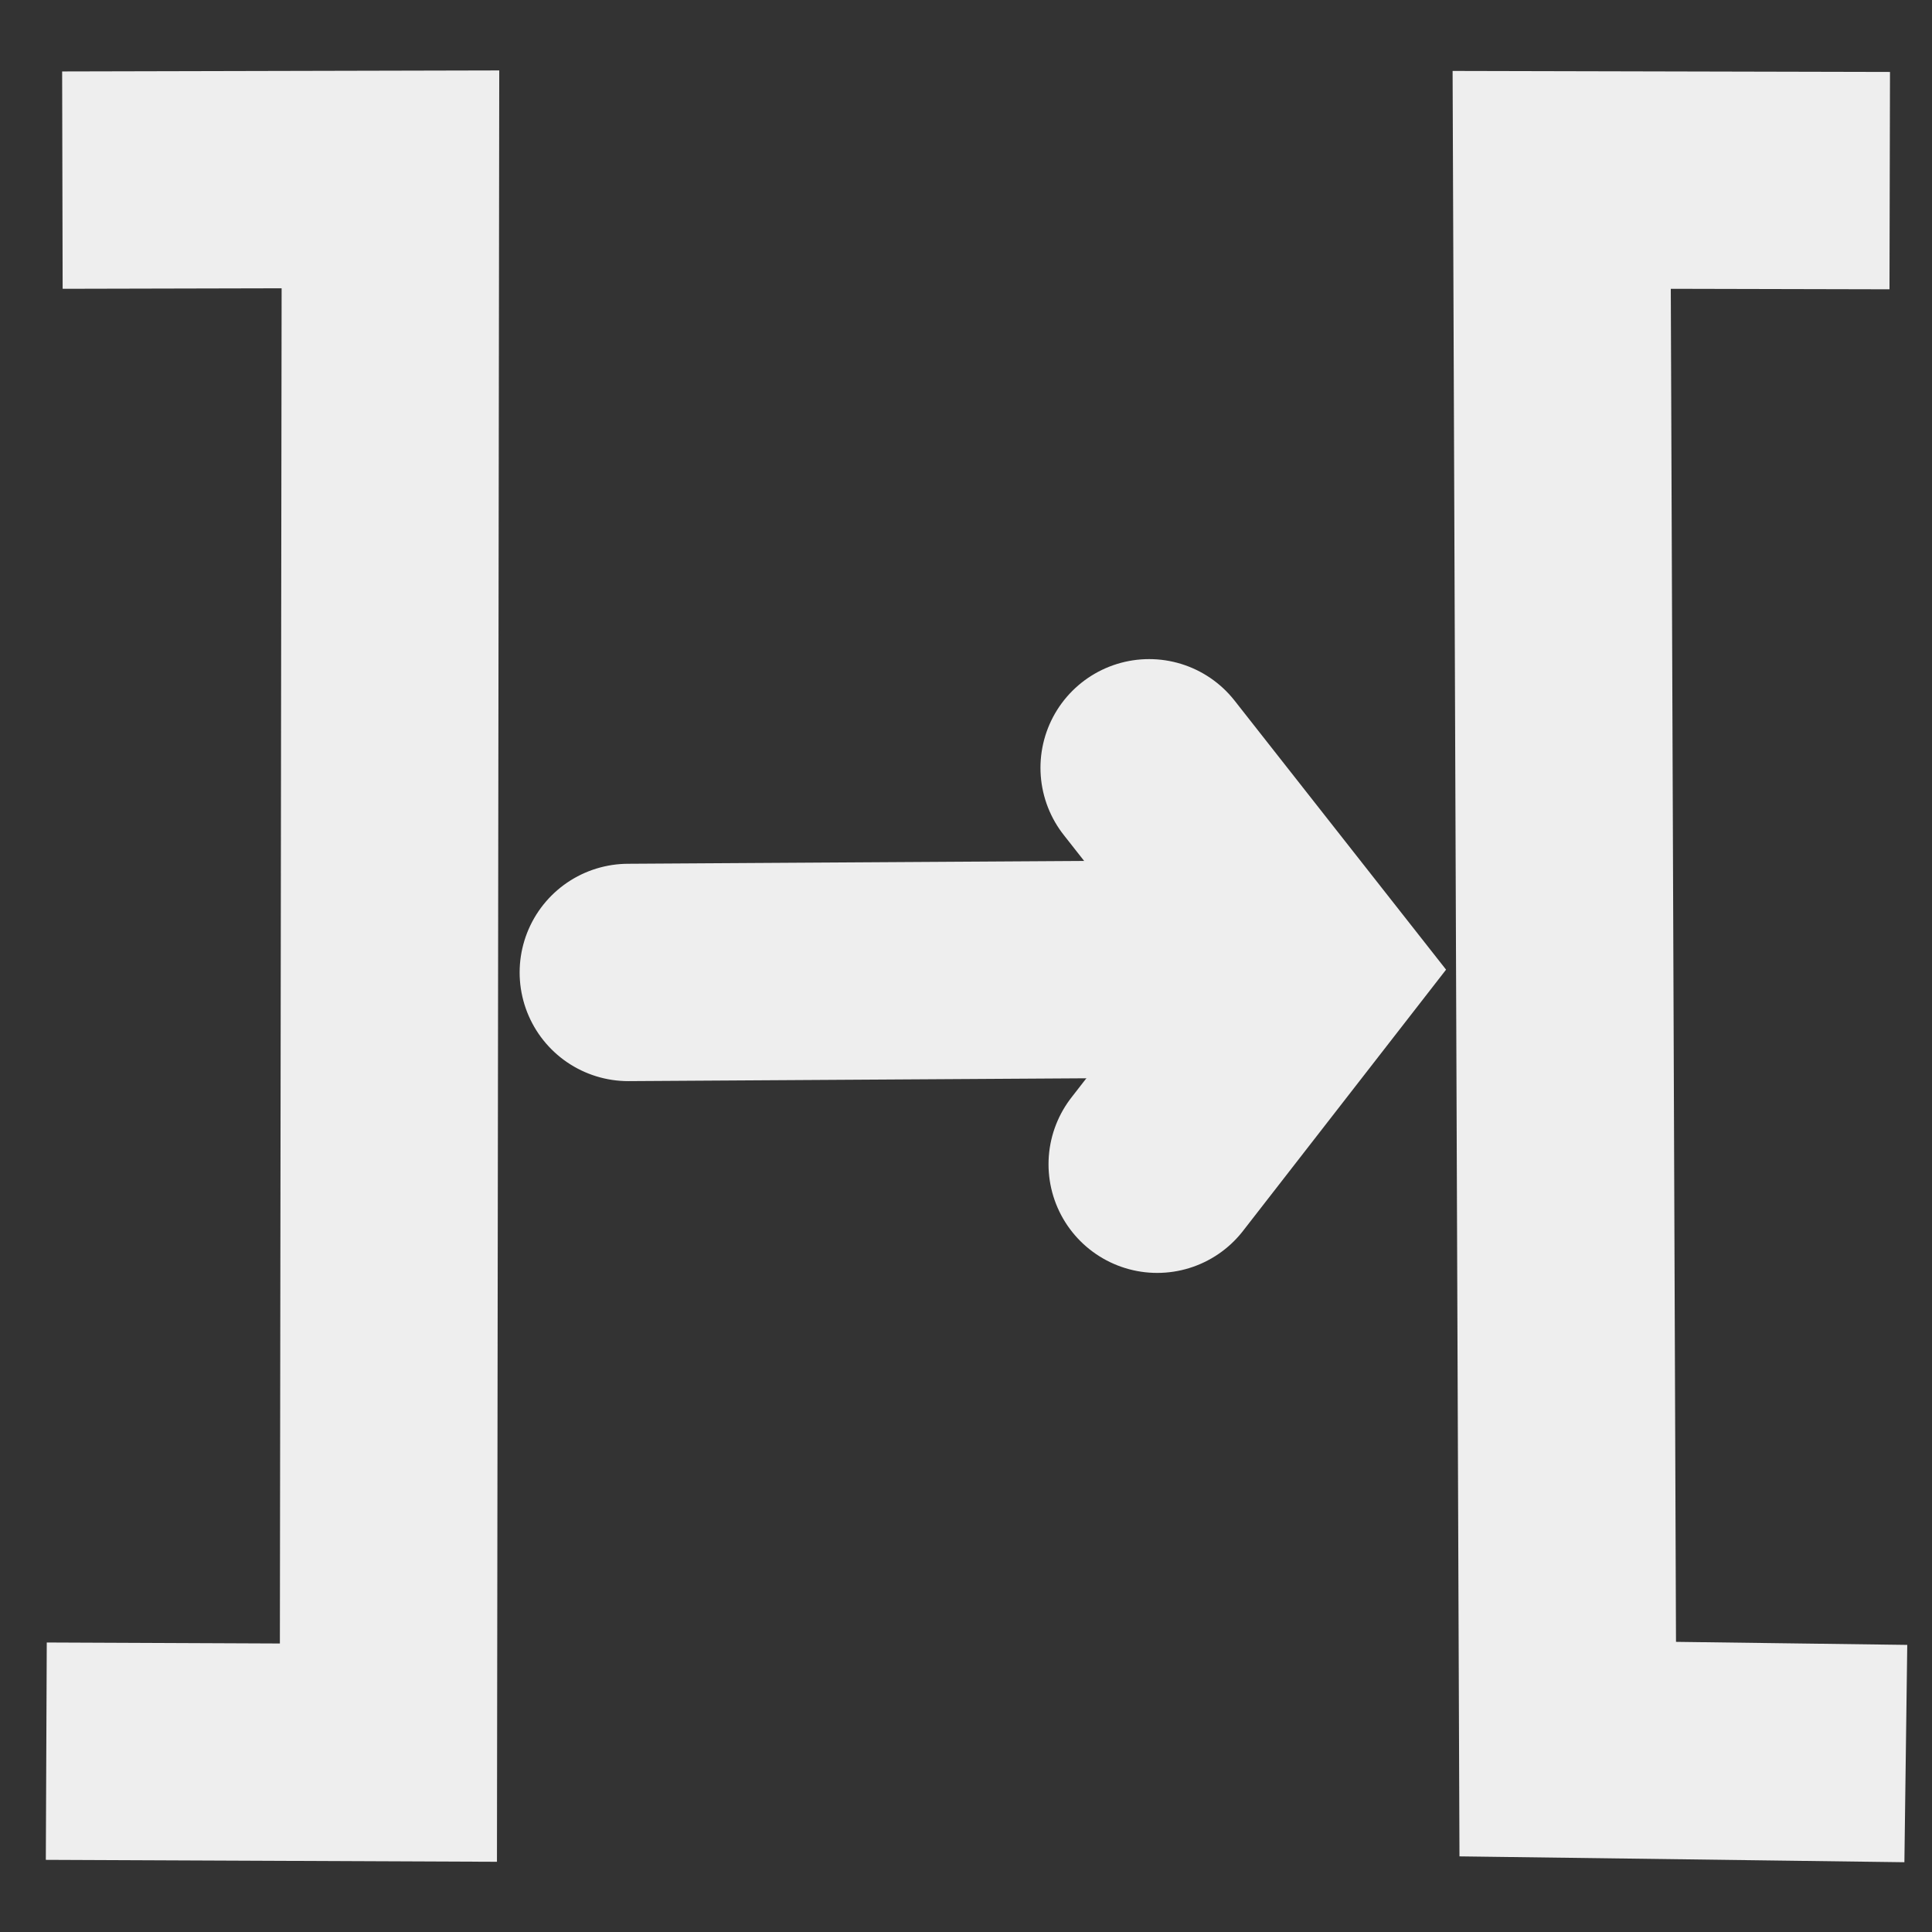 <?xml version="1.0" encoding="UTF-8" standalone="no"?>
<!-- Created with Inkscape (http://www.inkscape.org/) -->

<svg
   xmlns:dc="http://purl.org/dc/elements/1.1/"
   xmlns:cc="http://creativecommons.org/ns#"
   xmlns:rdf="http://www.w3.org/1999/02/22-rdf-syntax-ns#"
   xmlns:svg="http://www.w3.org/2000/svg"
   xmlns="http://www.w3.org/2000/svg"
   xmlns:sodipodi="http://sodipodi.sourceforge.net/DTD/sodipodi-0.dtd"
   xmlns:inkscape="http://www.inkscape.org/namespaces/inkscape"
   width="160"
   height="160"
   id="svg2"
   version="1.1"
   inkscape:version="0.48.5 r10040"
   sodipodi:docname="connections.svg"
   inkscape:export-filename="C:\Users\swheater\Desktop\TSB\ArjunaWorkspaces\DataBroker Workspaces\DataBroker\webportal-root\src\main\webapp\config\connections.png"
   inkscape:export-xdpi="90"
   inkscape:export-ydpi="90">
  <rect width="100%" height="100%" fill="#333333" stroke="none"/>
  <defs
     id="defs4" />
  <sodipodi:namedview
     id="base"
     pagecolor="#ffffff"
     bordercolor="#666666"
     borderopacity="1.0"
     inkscape:pageopacity="0.0"
     inkscape:pageshadow="2"
     inkscape:zoom="3"
     inkscape:cx="96.130818"
     inkscape:cy="70.076785"
     inkscape:document-units="px"
     inkscape:current-layer="layer1"
     showgrid="false"
     fit-margin-left="16"
     fit-margin-top="16"
     fit-margin-right="16"
     fit-margin-bottom="16"
     inkscape:window-width="1243"
     inkscape:window-height="683"
     inkscape:window-x="50"
     inkscape:window-y="918"
     inkscape:window-maximized="0"
     showborder="true" />
  <g
     inkscape:label="Layer 1"
     inkscape:groupmode="layer"
     id="layer1"
     transform="translate(37,-948.362)">
    <path
       style="fill:none;stroke:#eeeeee;stroke-width:18;stroke-linecap:round;stroke-linejoin:miter;stroke-miterlimit:4;stroke-opacity:1;stroke-dasharray:none"
       d="m 58.167,1011.946 13.167,16.75 -12.5,16.083"
       id="path3756"
       inkscape:connector-curvature="0"
       sodipodi:nodetypes="ccc" />
    <path
       style="fill:none;stroke:#eeeeee;stroke-width:18;stroke-linecap:square;stroke-linejoin:miter;stroke-miterlimit:4;stroke-opacity:1;stroke-dasharray:none"
       d="m -22.833,963.258 18.167,-0.042 -0.167,130.292 -19.333,-0.083"
       id="path3756-1"
       inkscape:connector-curvature="0"
       inkscape:transform-center-x="-43.333333"
       inkscape:transform-center-y="3"
       sodipodi:nodetypes="cccc" />
    <path
       style="fill:none;stroke:#eeeeee;stroke-width:18;stroke-linecap:square;stroke-linejoin:miter;stroke-miterlimit:4;stroke-opacity:1;stroke-dasharray:none"
       d="m 110.5,963.3 -18.167,-0.042 0.5,129.958 19,0.25"
       id="path3756-1-4"
       inkscape:connector-curvature="0"
       inkscape:transform-center-x="43.333333"
       inkscape:transform-center-y="3"
       sodipodi:nodetypes="cccc" />
    <path
       style="fill:none;stroke:#eeeeee;stroke-width:18;stroke-linecap:round;stroke-linejoin:miter;stroke-miterlimit:4;stroke-opacity:1;stroke-dasharray:none"
       d="m 54.083,1028.654 -39.049,0.242"
       id="path3756-17"
       inkscape:connector-curvature="0"
       sodipodi:nodetypes="cc" />
  </g>
</svg>
